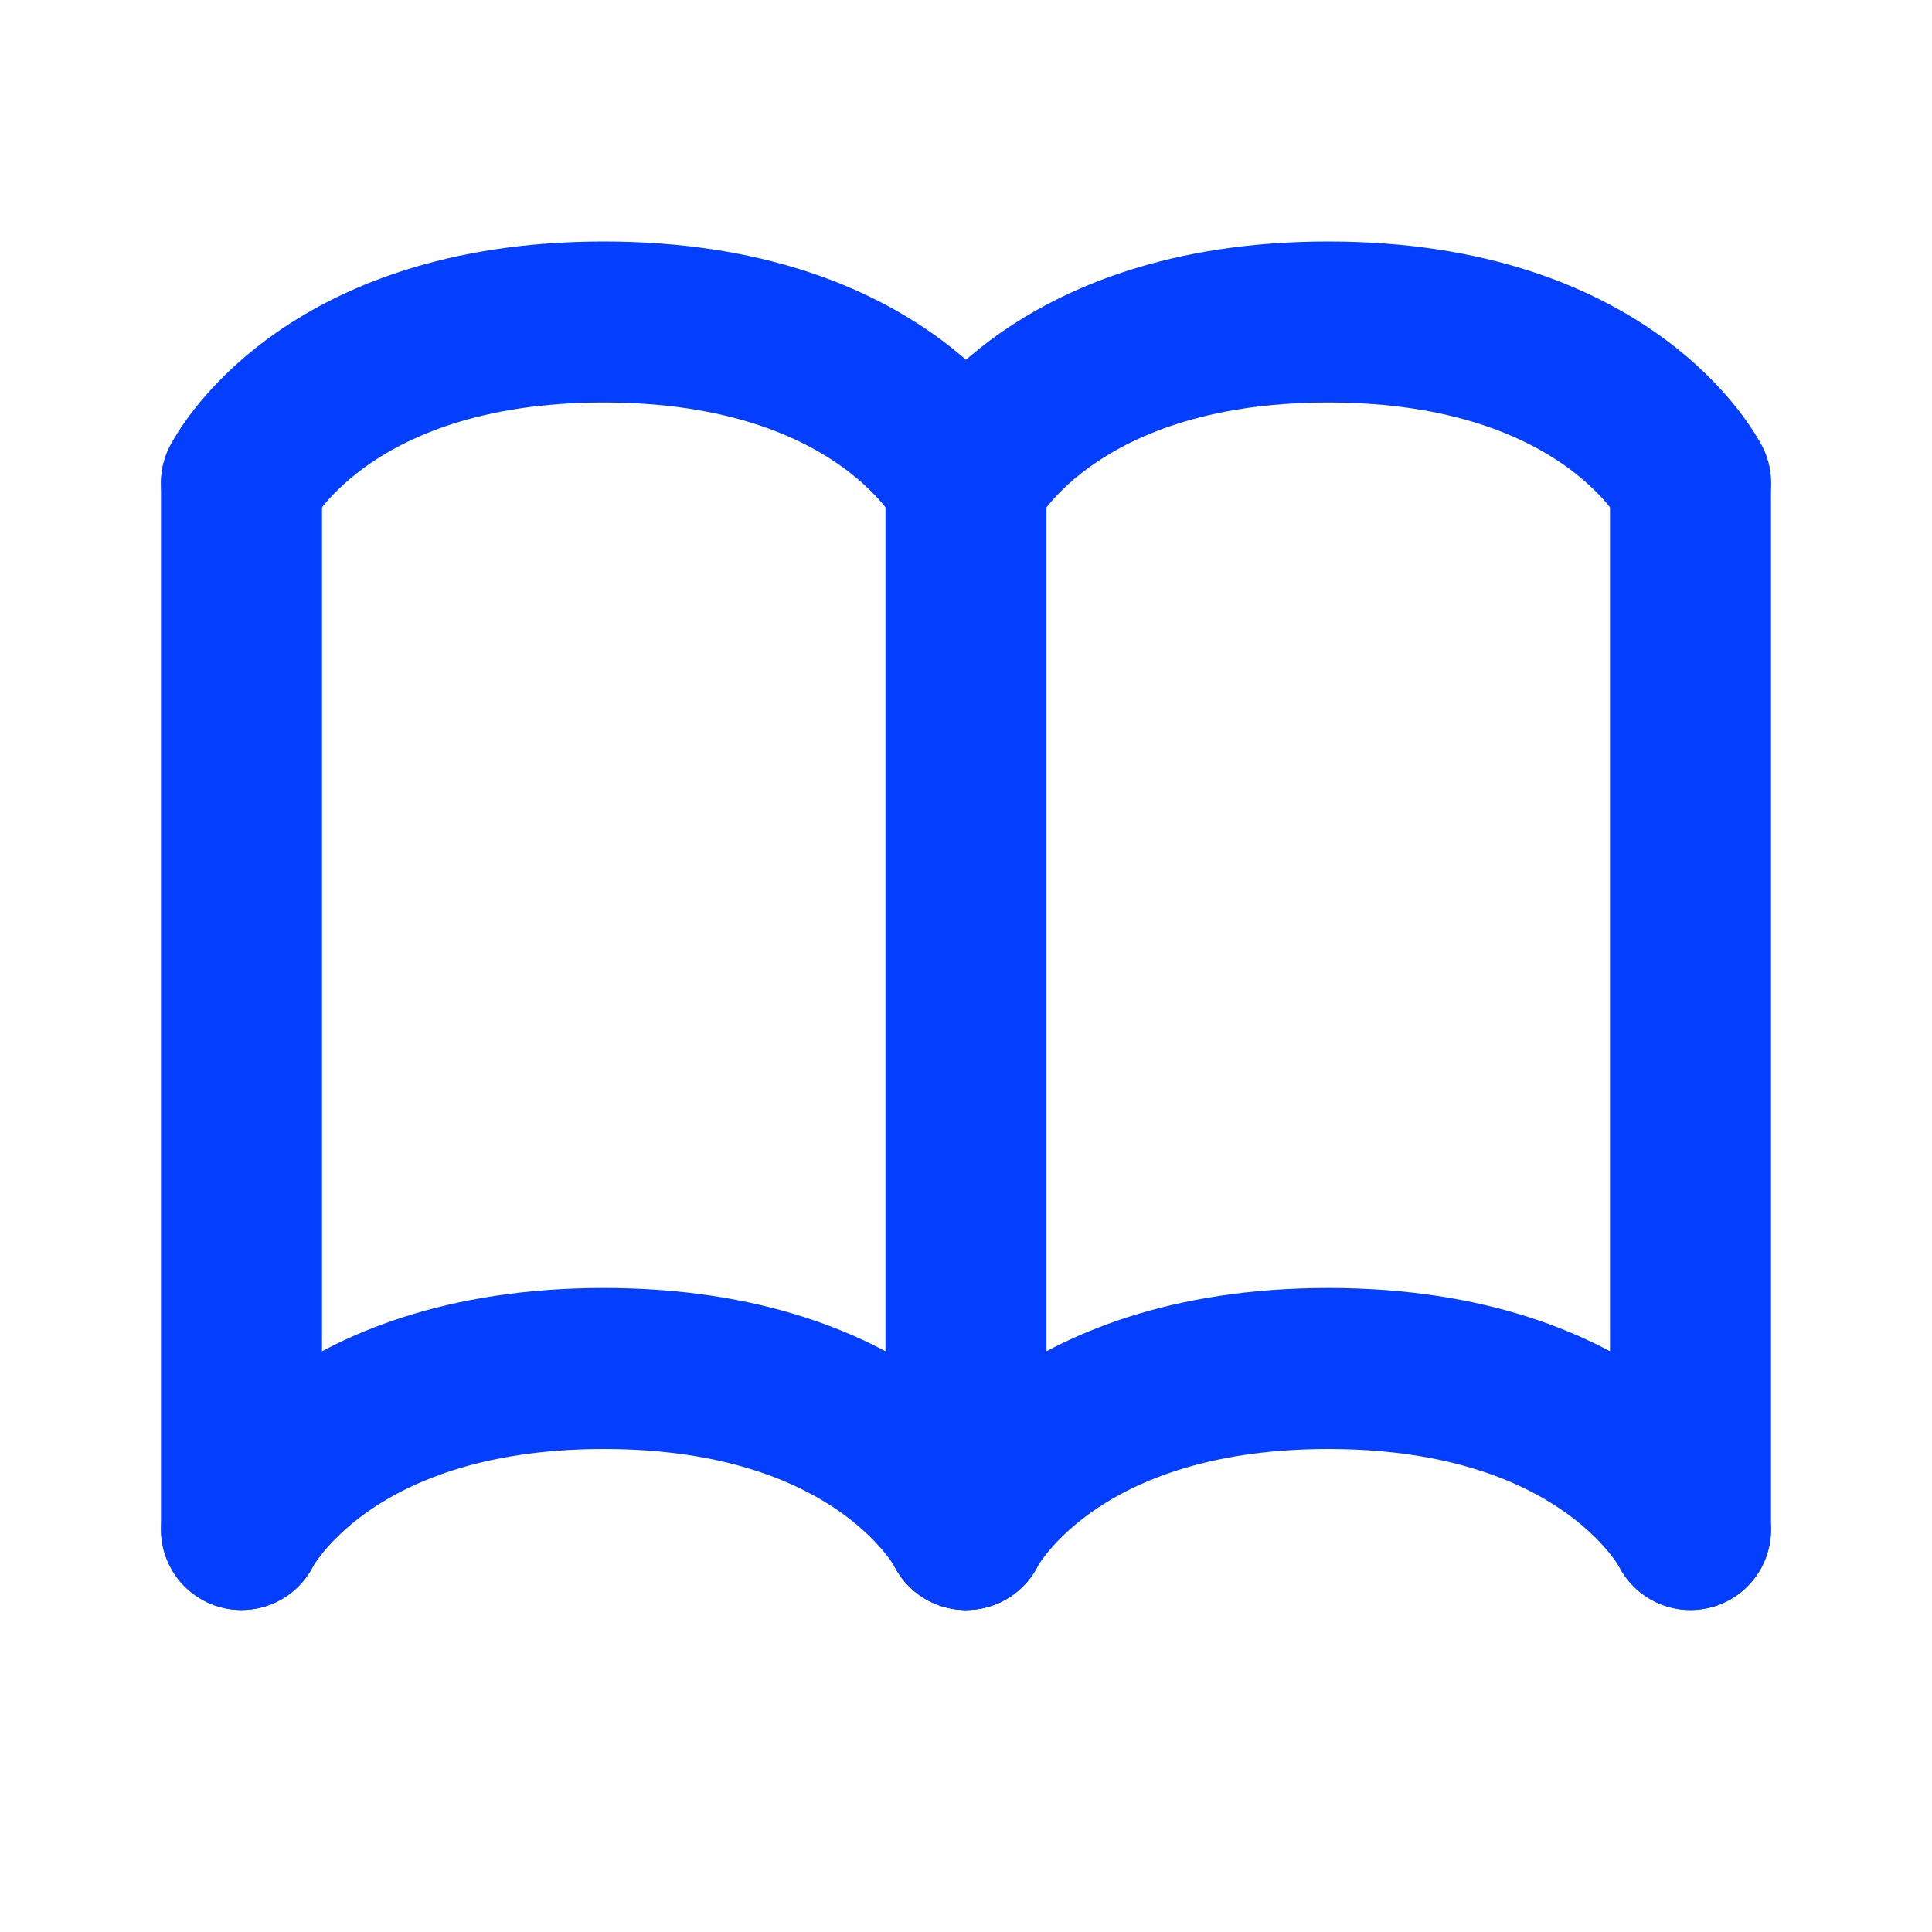 <svg width="24" height="24" viewBox="0 0 24 24" fill="none" xmlns="http://www.w3.org/2000/svg">
<g id="Book_open_alt">
<path id="Vector 383" d="M12 6V19" stroke="#043EFF" stroke-width="2" stroke-linecap="round"/>
<path id="Vector 388" d="M21 6L21 19" stroke="#043EFF" stroke-width="2" stroke-linecap="round"/>
<path id="Vector 389" d="M3 6L3 19" stroke="#043EFF" stroke-width="2" stroke-linecap="round"/>
<path id="Vector 384" d="M21 19C21 19 20 17 16.5 17C13 17 12 19 12 19" stroke="#043EFF" stroke-width="2" stroke-linecap="round"/>
<path id="Vector 391" d="M12 19C12 19 11 17 7.5 17C4 17 3 19 3 19" stroke="#043EFF" stroke-width="2" stroke-linecap="round"/>
<path id="Vector 390" d="M21 6C21 6 20 4 16.5 4C13 4 12 6 12 6" stroke="#043EFF" stroke-width="2" stroke-linecap="round"/>
<path id="Vector 392" d="M12 6C12 6 11 4 7.5 4C4 4 3 6 3 6" stroke="#043EFF" stroke-width="2" stroke-linecap="round"/>
</g>
</svg>
